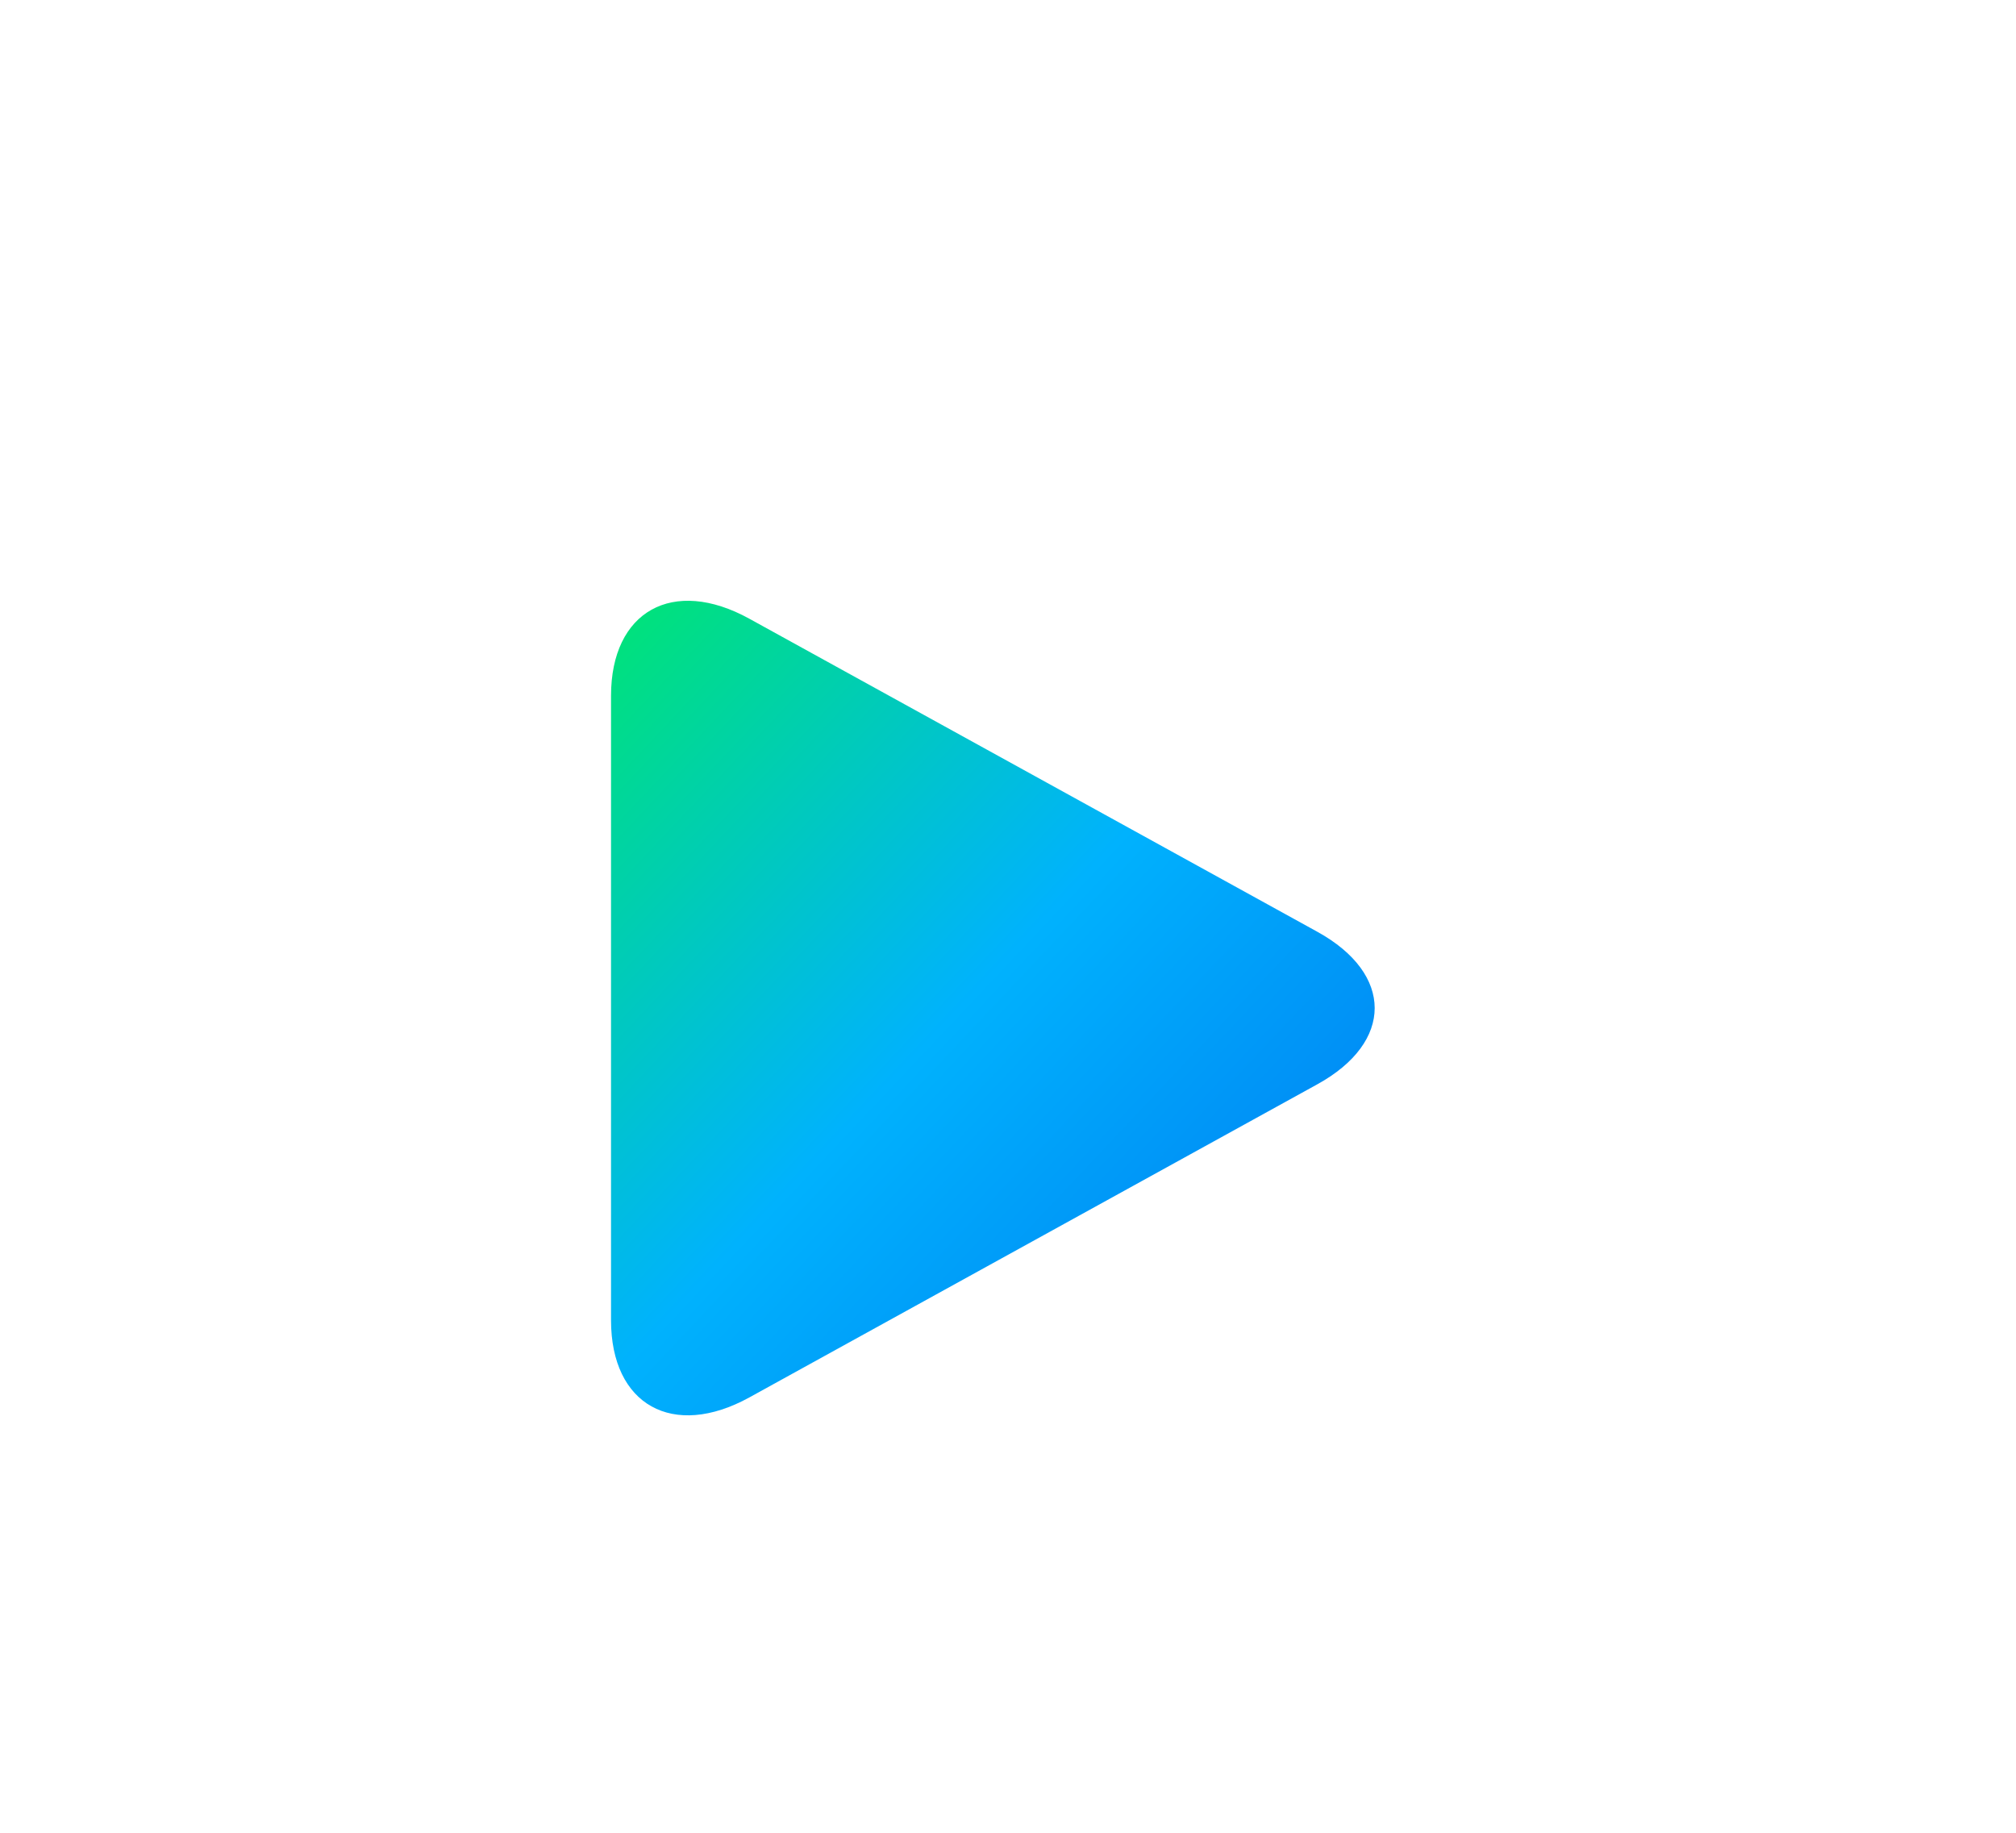 <svg width="22" height="20" viewBox="0 0 22 20" fill="none" xmlns="http://www.w3.org/2000/svg">
<g filter="url(#filter0_d_0_90382)">
<circle cx="10" cy="10" r="10" fill="white"/>
<path d="M8.178 5.752C7.344 5.292 6.668 5.669 6.668 6.592V13.408C6.668 14.332 7.344 14.708 8.178 14.249L14.376 10.832C15.21 10.373 15.21 9.628 14.376 9.168L8.178 5.752Z" fill="url(#paint0_linear_0_90382)"/>
</g>
<defs>
<filter id="filter0_d_0_90382" x="-2" y="-1" width="24" height="24" filterUnits="userSpaceOnUse" color-interpolation-filters="sRGB">
<feFlood flood-opacity="0" result="BackgroundImageFix"/>
<feColorMatrix in="SourceAlpha" type="matrix" values="0 0 0 0 0 0 0 0 0 0 0 0 0 0 0 0 0 0 127 0" result="hardAlpha"/>
<feOffset dy="1"/>
<feGaussianBlur stdDeviation="1"/>
<feColorMatrix type="matrix" values="0 0 0 0 0 0 0 0 0 0 0 0 0 0 0 0 0 0 0.5 0"/>
<feBlend mode="normal" in2="BackgroundImageFix" result="effect1_dropShadow_0_90382"/>
<feBlend mode="normal" in="SourceGraphic" in2="effect1_dropShadow_0_90382" result="shape"/>
</filter>
<linearGradient id="paint0_linear_0_90382" x1="2.55" y1="9.974" x2="11.372" y2="18.293" gradientUnits="userSpaceOnUse">
<stop stop-color="#00E476"/>
<stop offset="0.477" stop-color="#00B2FD"/>
<stop offset="1" stop-color="#0074F0"/>
</linearGradient>
</defs>
</svg>
